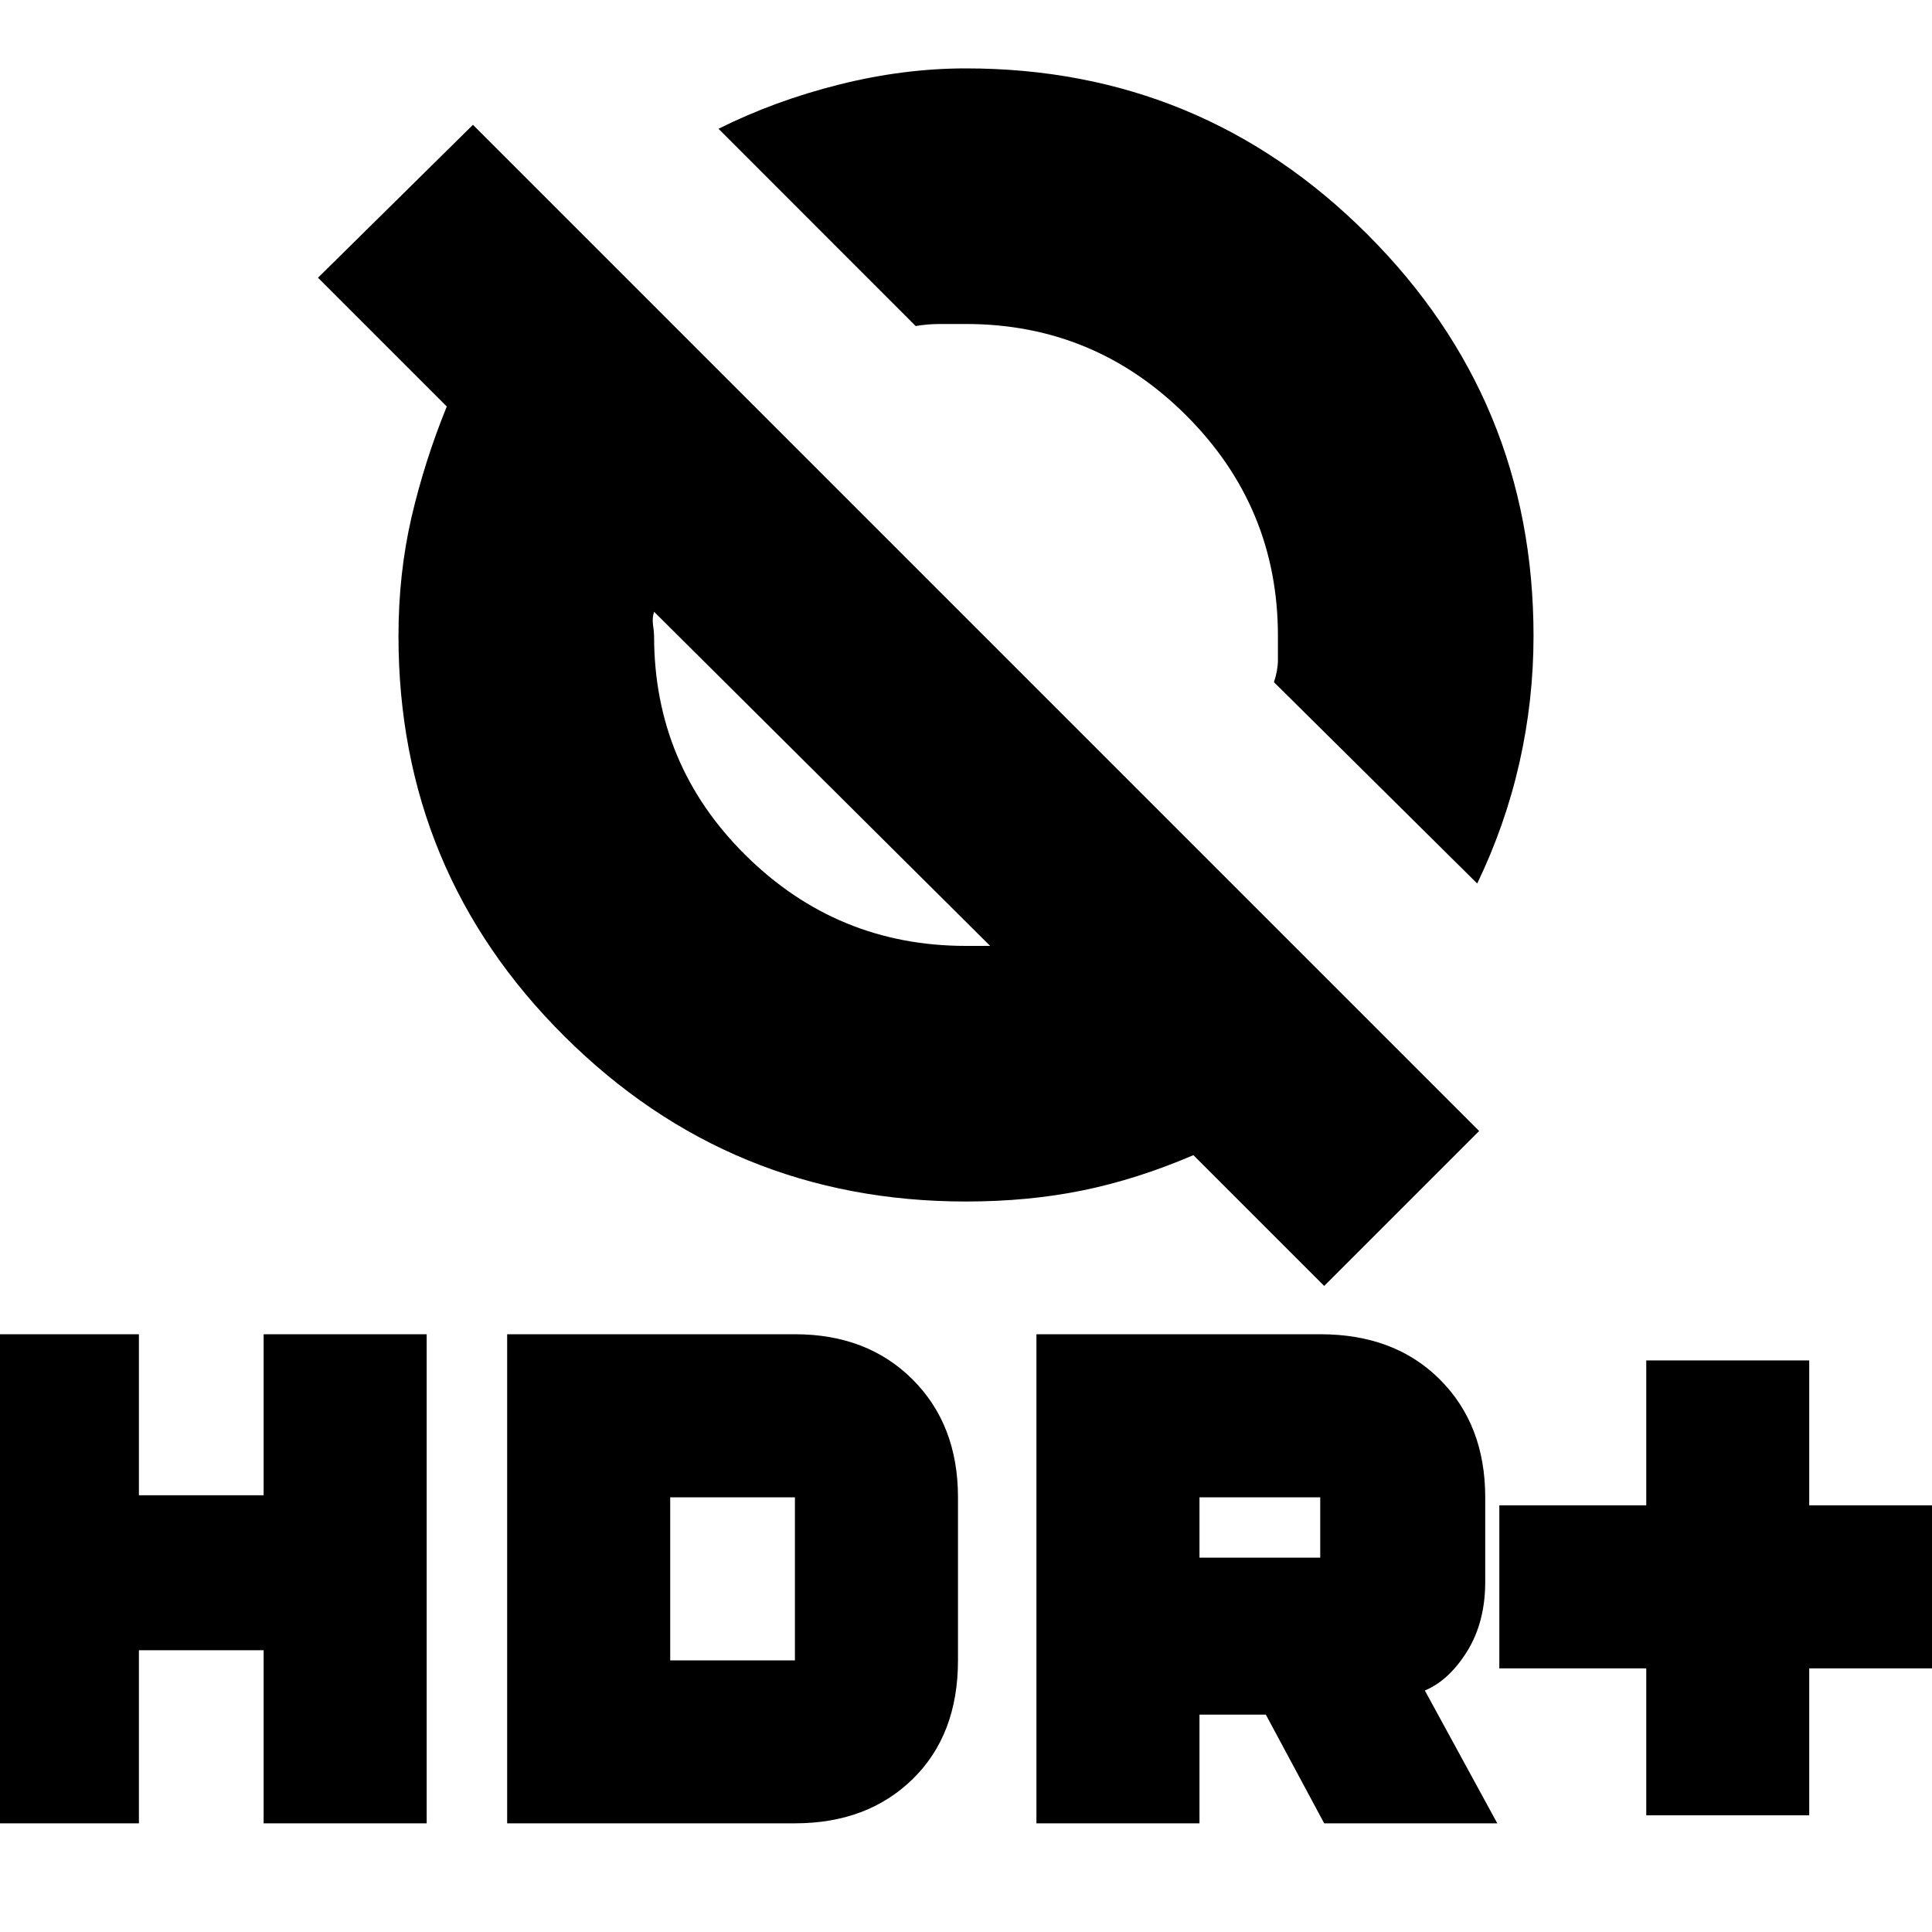 <svg xmlns="http://www.w3.org/2000/svg" height="20" width="20"><path d="M15.292 9.146 13.188 7.062Q13.229 6.938 13.229 6.833Q13.229 6.729 13.229 6.583Q13.229 5.25 12.281 4.302Q11.333 3.354 10 3.354Q9.854 3.354 9.729 3.354Q9.604 3.354 9.479 3.375L7.438 1.333Q8.021 1.042 8.688 0.875Q9.354 0.708 10 0.708Q12.438 0.708 14.156 2.427Q15.875 4.146 15.875 6.583Q15.875 7.25 15.729 7.896Q15.583 8.542 15.292 9.146ZM13.708 13.312 12.354 11.958Q11.771 12.208 11.208 12.323Q10.646 12.438 10 12.438Q7.562 12.438 5.844 10.729Q4.125 9.021 4.125 6.583Q4.125 5.938 4.26 5.354Q4.396 4.771 4.625 4.208L3.292 2.875L4.896 1.292L15.312 11.708ZM10.25 9.792 6.771 6.333Q6.75 6.396 6.76 6.469Q6.771 6.542 6.771 6.583Q6.771 7.917 7.719 8.854Q8.667 9.792 10 9.792Q10.062 9.792 10.125 9.792Q10.188 9.792 10.25 9.792ZM17.042 18.792V17.271H15.521V15.583H17.042V14.083H18.729V15.583H20.25V17.271H18.729V18.792ZM10.729 18.875V13.812H13.667Q14.438 13.812 14.906 14.281Q15.375 14.75 15.375 15.5V16.375Q15.375 16.792 15.188 17.094Q15 17.396 14.75 17.5L15.5 18.875H13.708L13.104 17.75H12.417V18.875ZM12.417 16.125H13.667Q13.667 16.125 13.667 16.125Q13.667 16.125 13.667 16.125V15.5Q13.667 15.5 13.667 15.5Q13.667 15.5 13.667 15.5H12.417ZM-0.25 18.875V13.812H1.438V15.479H2.729V13.812H4.417V18.875H2.729V17.083H1.438V18.875ZM5.25 18.875V13.812H8.229Q8.979 13.812 9.448 14.281Q9.917 14.75 9.917 15.5V17.188Q9.917 17.958 9.448 18.417Q8.979 18.875 8.229 18.875ZM6.938 17.188H8.229Q8.229 17.188 8.229 17.188Q8.229 17.188 8.229 17.188V15.5Q8.229 15.5 8.229 15.5Q8.229 15.5 8.229 15.5H6.938Z"/></svg>